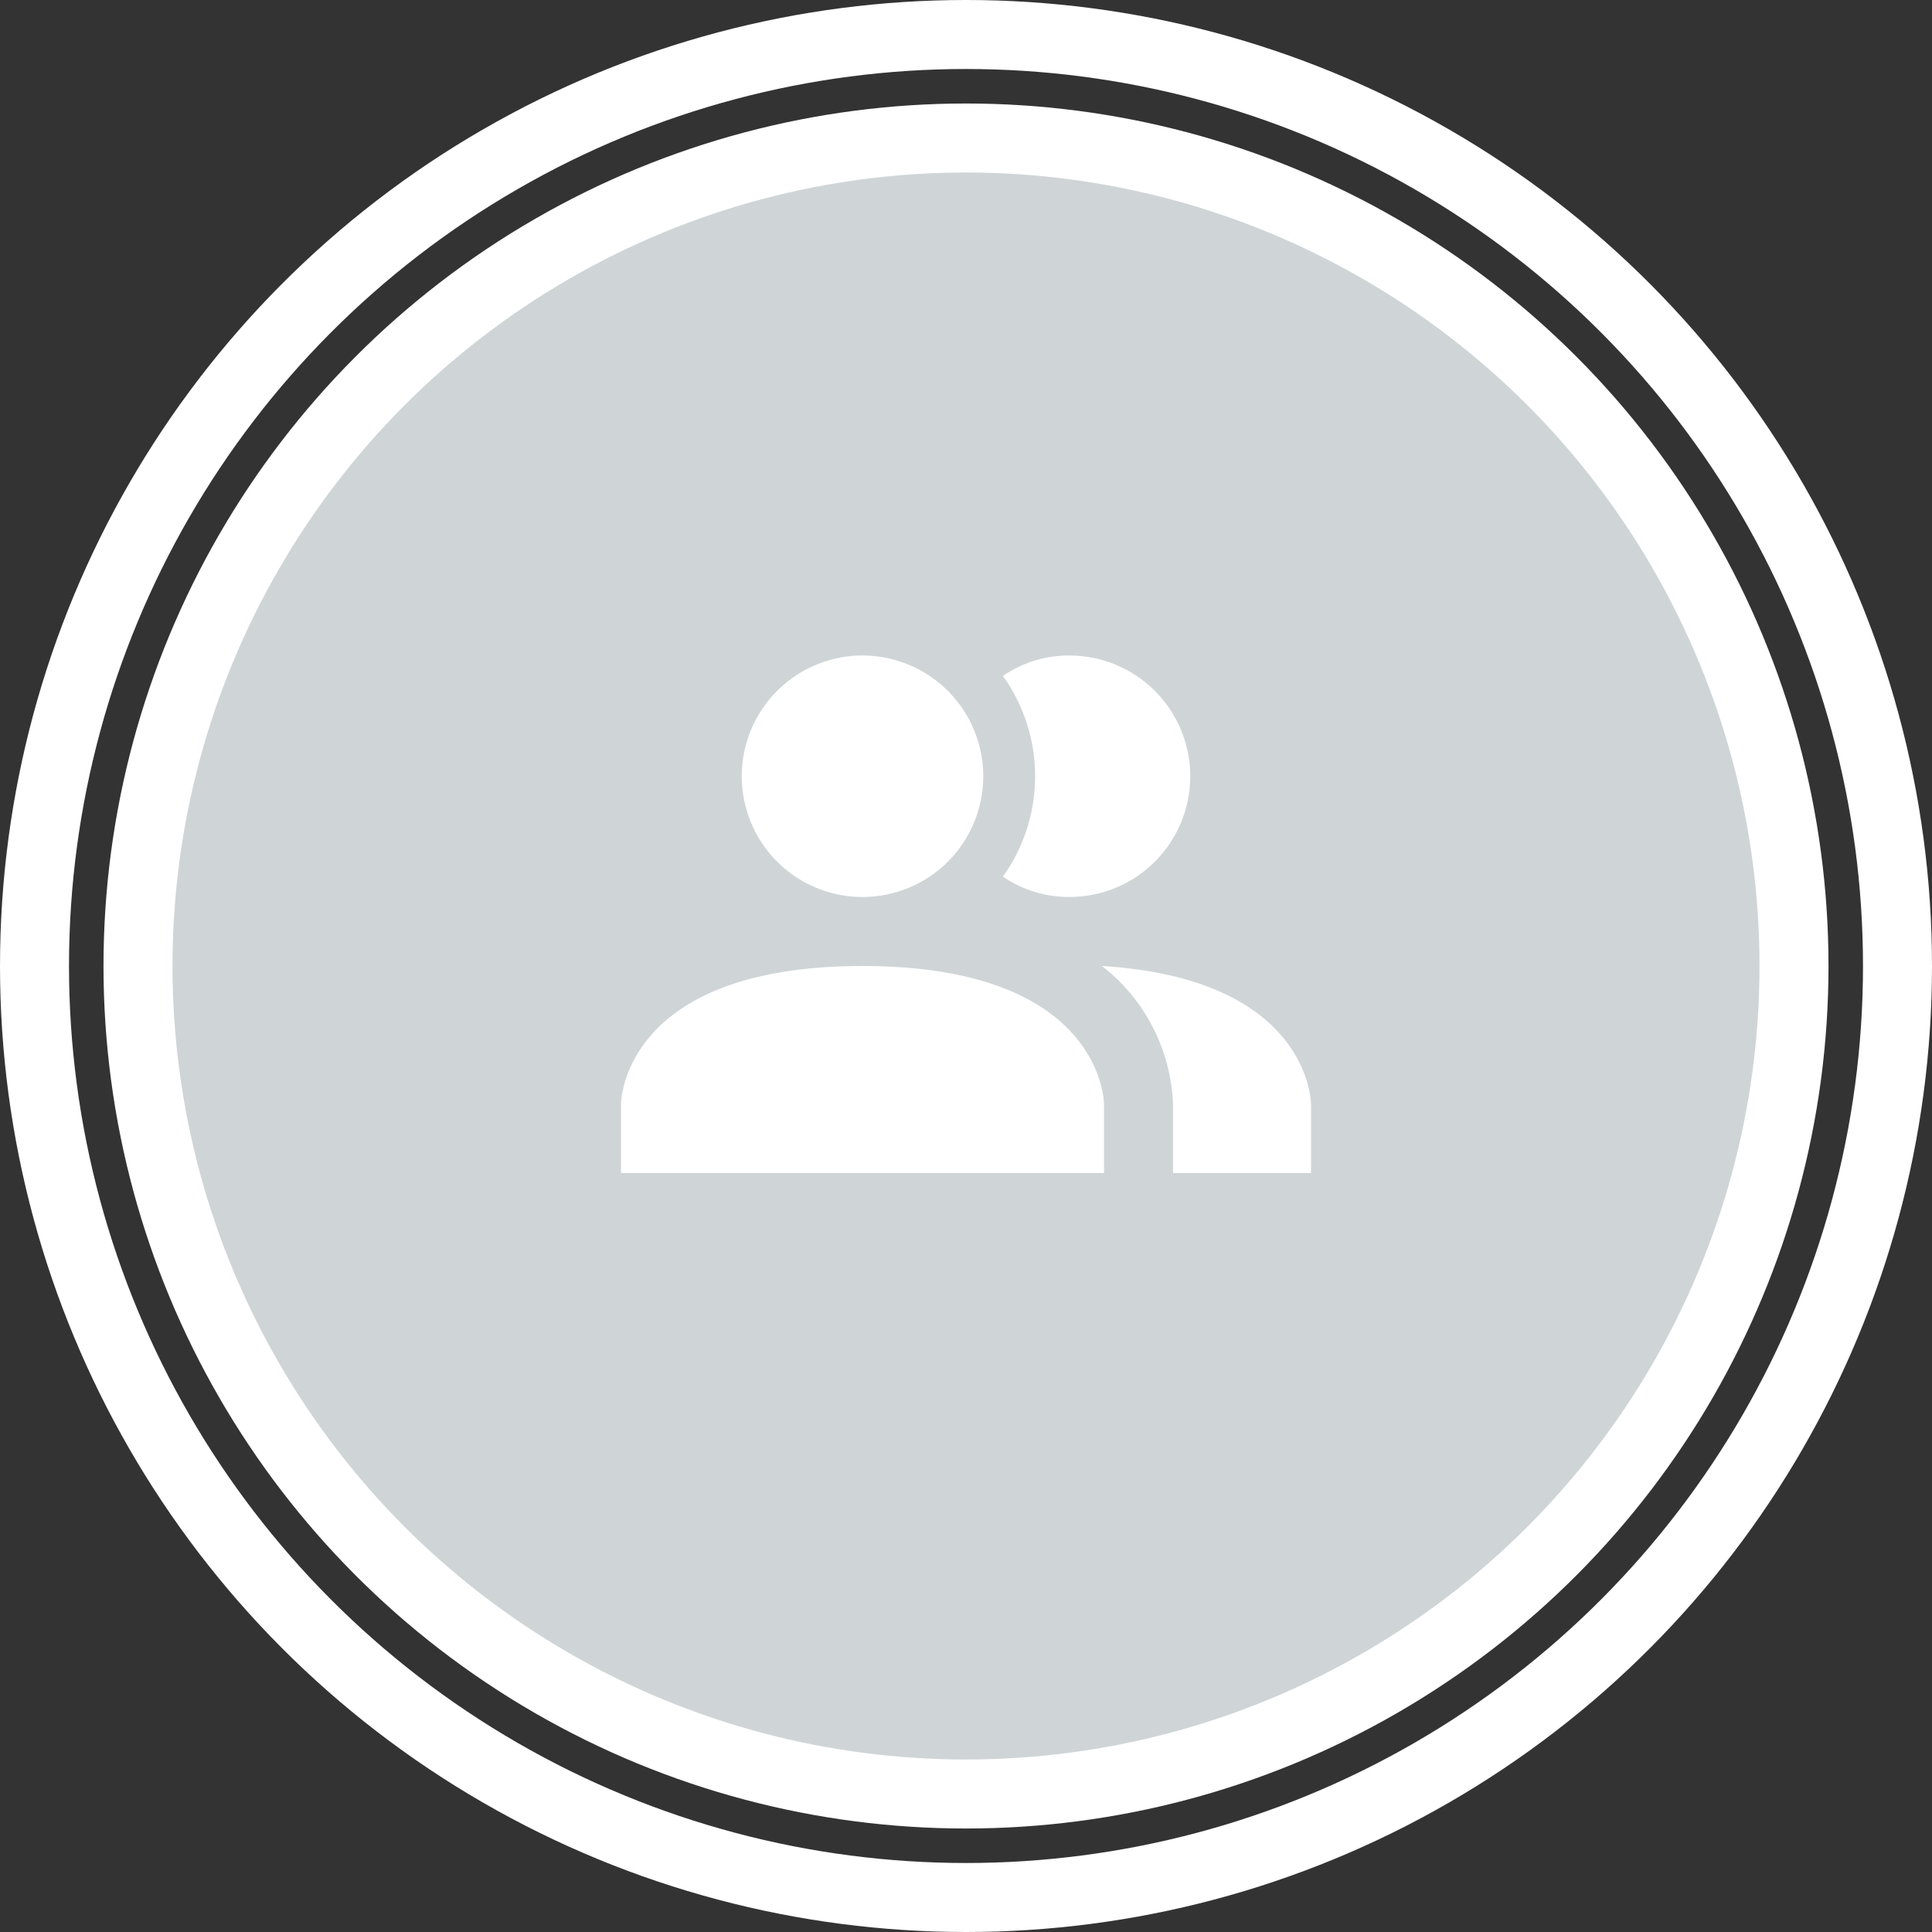 <svg width="56" height="56" viewBox="0 0 56 56" fill="none" xmlns="http://www.w3.org/2000/svg">
<rect x="0" y="0" width="56" height="56" fill="#333333" stroke="none"/>
<circle cx="28" cy="28" r="24" fill="#CFD5D7" stroke="white" stroke-width="2"/>
<circle cx="28" cy="28" r="27" stroke="white" stroke-width="2"/>
<g clip-path="url(#clip0_302_8)">
<path d="M32 32V34H18V32C18 32 18 28 25 28C32 28 32 32 32 32ZM28.5 22.5C28.5 21.808 28.295 21.131 27.91 20.556C27.526 19.98 26.979 19.531 26.339 19.267C25.7 19.002 24.996 18.932 24.317 19.067C23.638 19.202 23.015 19.536 22.525 20.025C22.036 20.515 21.702 21.138 21.567 21.817C21.432 22.496 21.502 23.2 21.766 23.839C22.031 24.479 22.48 25.026 23.055 25.41C23.631 25.795 24.308 26 25 26C25.928 26 26.819 25.631 27.475 24.975C28.131 24.319 28.5 23.428 28.5 22.5ZM31.94 28C32.555 28.476 33.058 29.081 33.414 29.772C33.77 30.463 33.97 31.223 34 32V34H38V32C38 32 38 28.37 31.94 28ZM31 19C30.312 18.996 29.639 19.202 29.07 19.59C29.677 20.439 30.004 21.456 30.004 22.5C30.004 23.544 29.677 24.561 29.07 25.41C29.639 25.798 30.312 26.004 31 26C31.928 26 32.819 25.631 33.475 24.975C34.131 24.319 34.5 23.428 34.5 22.5C34.5 21.572 34.131 20.682 33.475 20.025C32.819 19.369 31.928 19 31 19Z" fill="white"/>
</g>
<defs>
<clipPath id="clip0_302_8">
<rect width="20" height="15" fill="white" transform="translate(18 19)"/>
</clipPath>
</defs>
</svg>
